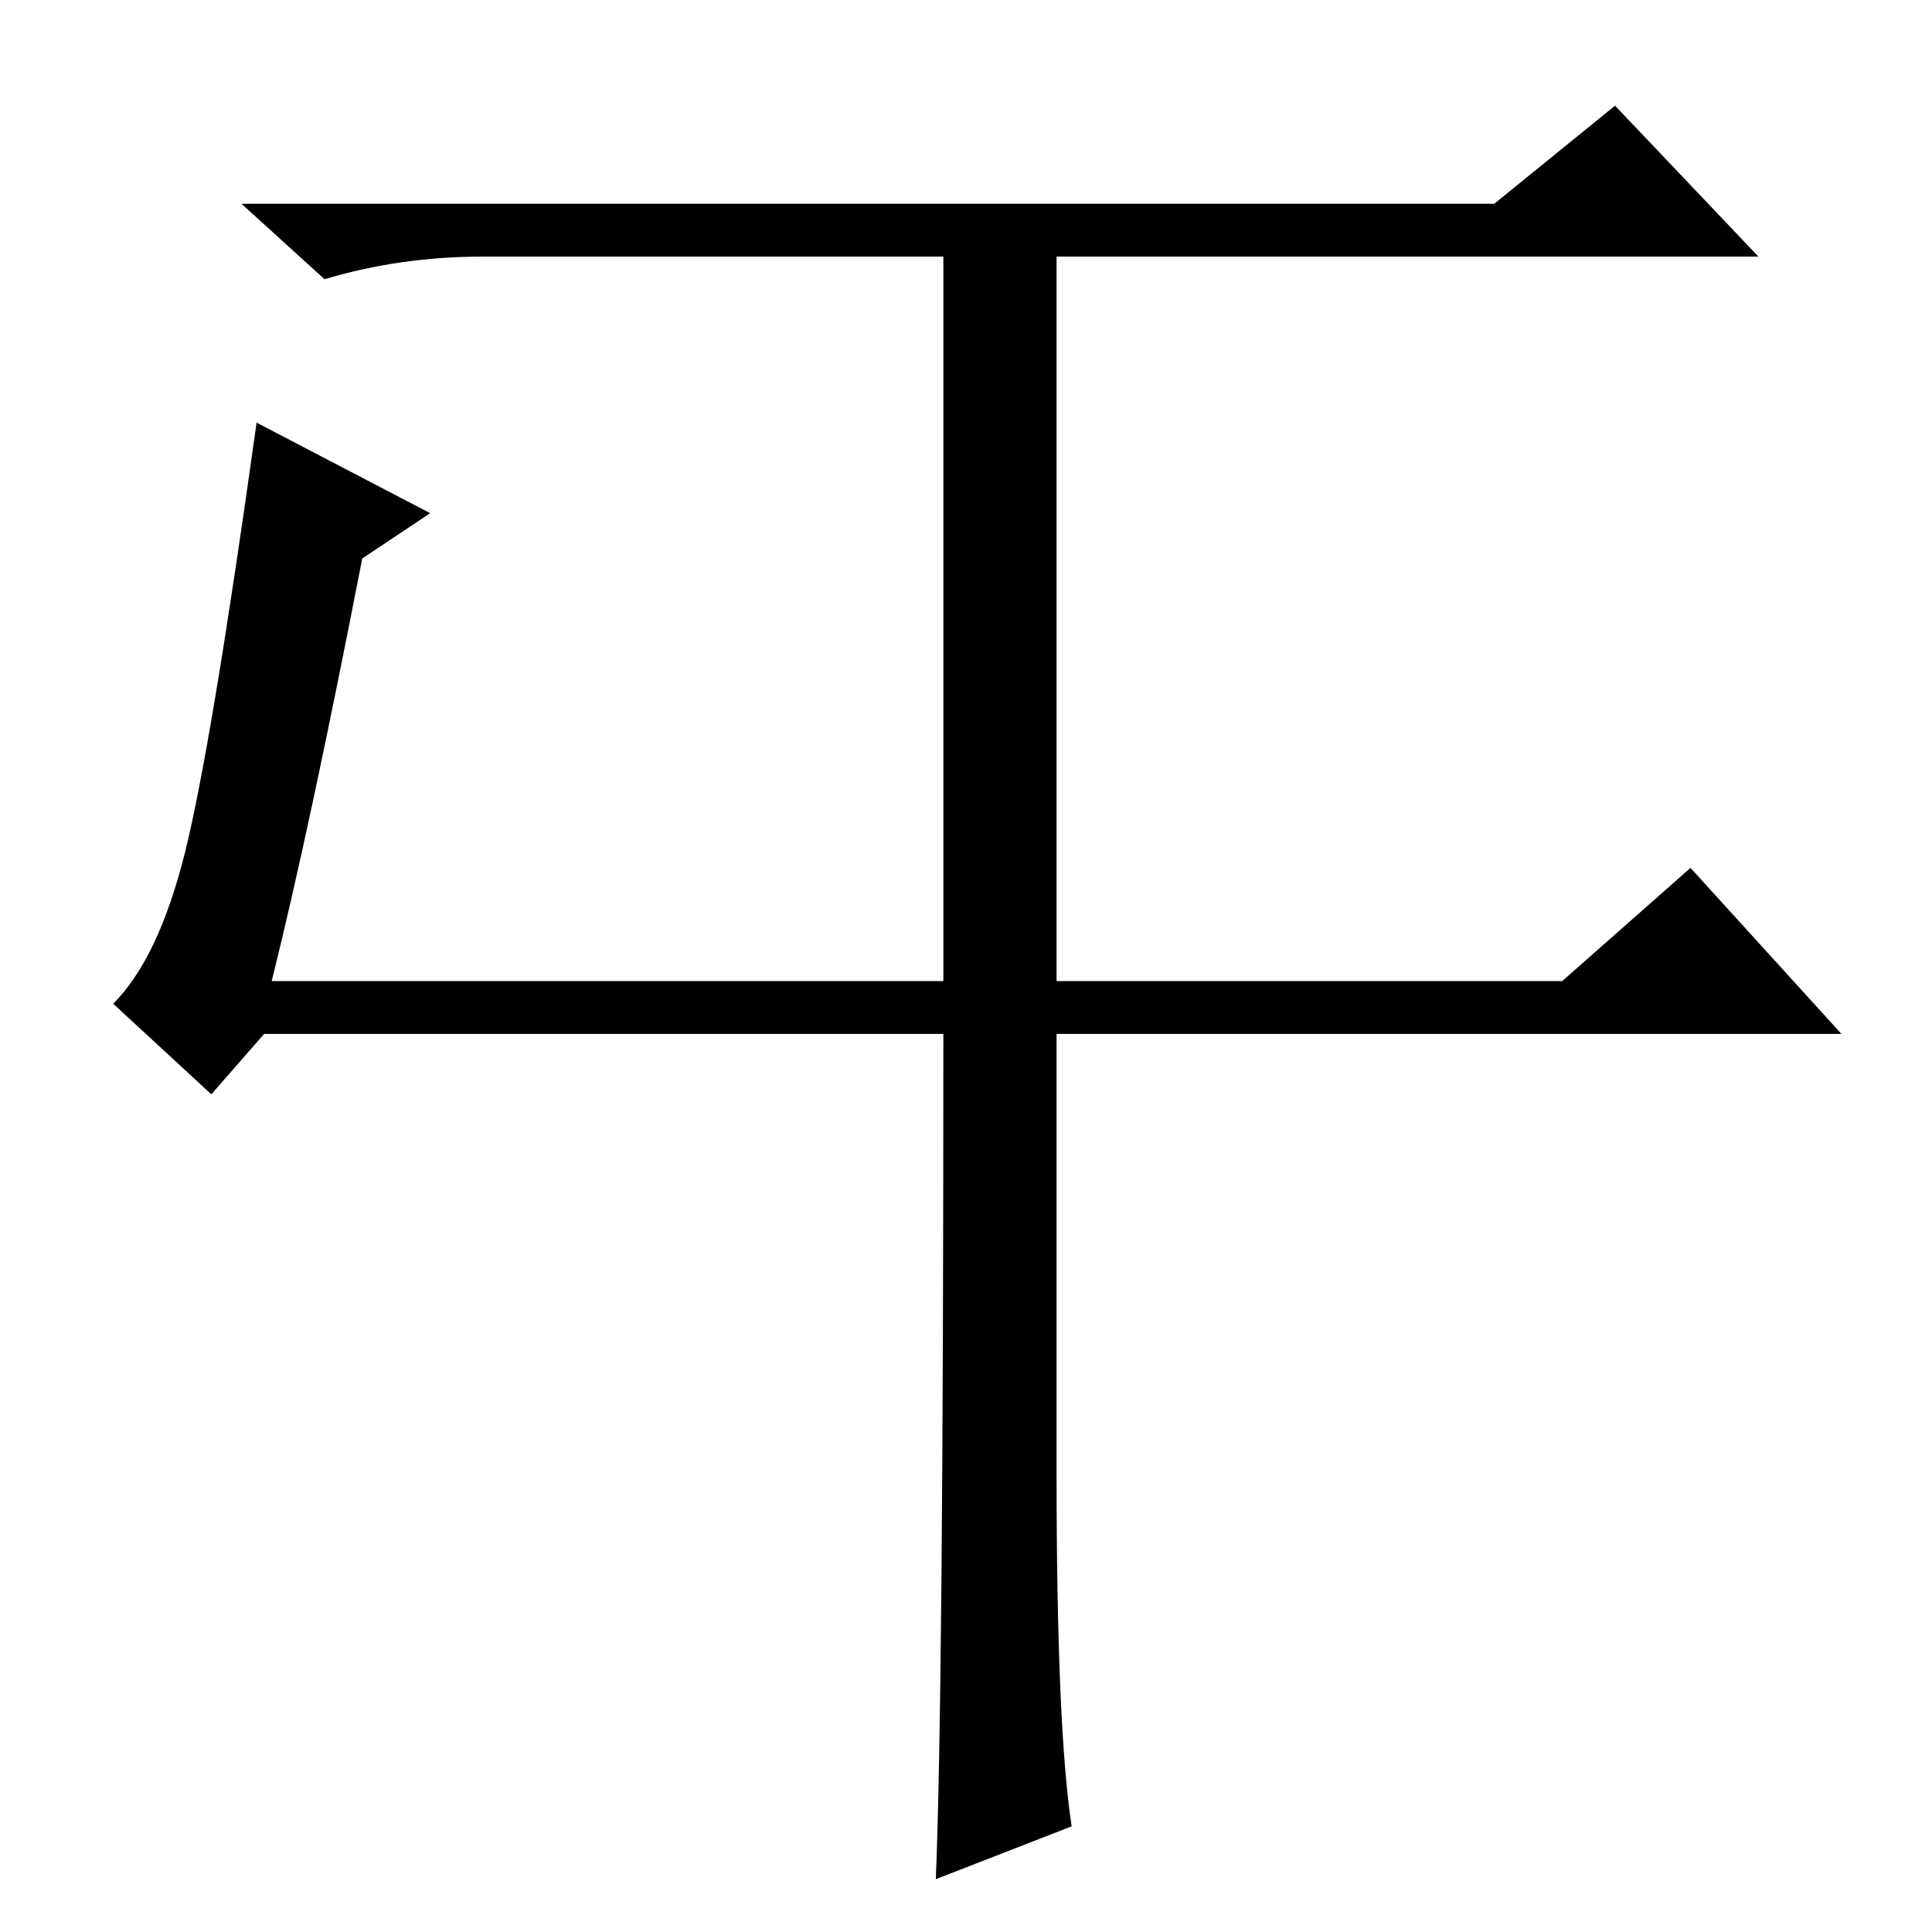<?xml version="1.0" standalone="no"?>
<!DOCTYPE svg PUBLIC "-//W3C//DTD SVG 1.1//EN" "http://www.w3.org/Graphics/SVG/1.1/DTD/svg11.dtd" >
<svg xmlns="http://www.w3.org/2000/svg" xmlns:xlink="http://www.w3.org/1999/xlink" version="1.1" viewBox="0 -36 256 256">
  <g transform="matrix(1 0 0 -1 0 220)">
   <path fill="currentColor"
d="M142 14l-18 -7q1 24 1 112h-90l-7 -8l-13 12q6 6 9.5 20t9.5 57l23 -12l-9 -6q-7 -36 -12 -56h89v96h-61q-11 0 -21 -3l-11 10h166l16 13l19 -20h-93v-96h67l17 15l20 -22h-104v-58q0 -34 2 -47z" />
  </g>

</svg>
